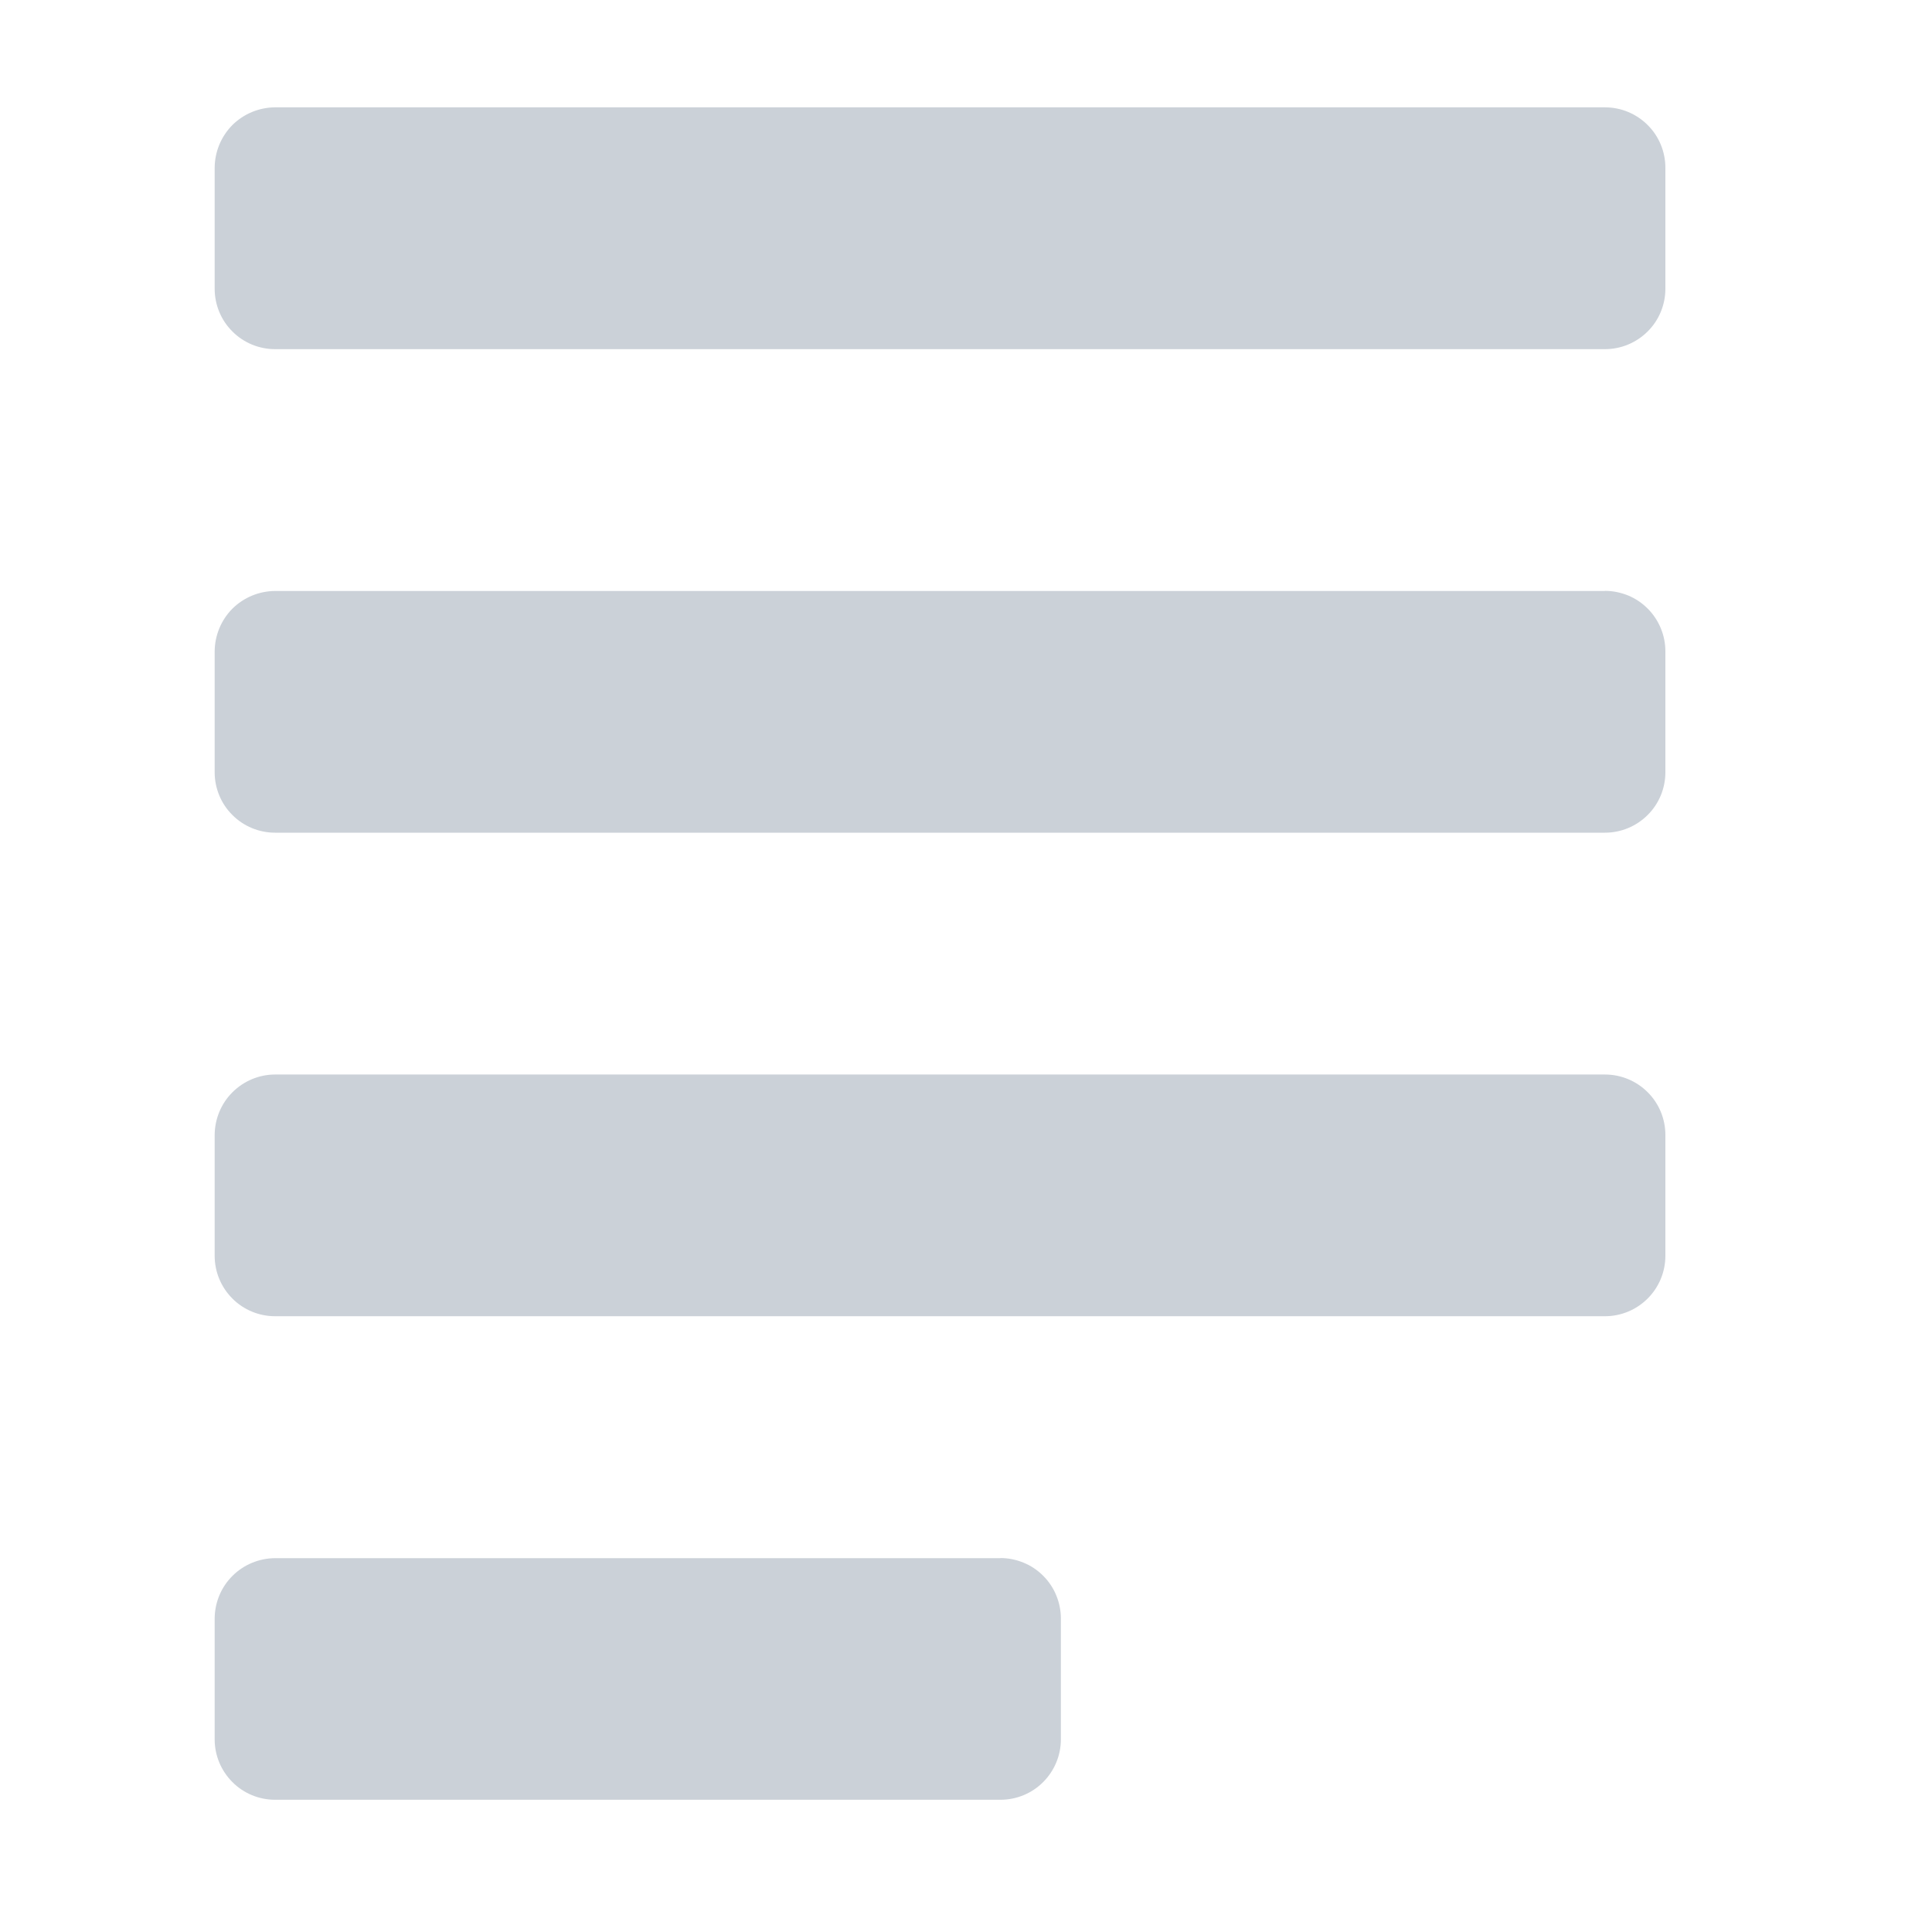 <svg width="18" height="18" viewBox="0 0 18 18" fill="none" xmlns="http://www.w3.org/2000/svg">
<path fill-rule="evenodd" clip-rule="evenodd" d="M14.953 10.011H2.563C2.414 10.011 2.271 10.071 2.165 10.177C2.06 10.282 2.001 10.425 2 10.574V11.7C2 11.849 2.059 11.992 2.165 12.098C2.27 12.204 2.414 12.263 2.563 12.263H14.953C15.102 12.263 15.245 12.204 15.351 12.098C15.457 11.992 15.516 11.849 15.516 11.7V10.574C15.516 10.425 15.457 10.281 15.351 10.176C15.245 10.07 15.102 10.011 14.953 10.011ZM14.953 5.506H2.563C2.414 5.507 2.271 5.566 2.165 5.671C2.06 5.777 2.001 5.92 2 6.069V7.195C2 7.344 2.059 7.488 2.165 7.593C2.27 7.699 2.414 7.758 2.563 7.758H14.953C15.102 7.758 15.245 7.699 15.351 7.593C15.457 7.488 15.516 7.344 15.516 7.195V6.069C15.516 5.995 15.502 5.922 15.473 5.853C15.445 5.785 15.404 5.723 15.351 5.67C15.299 5.618 15.237 5.576 15.169 5.548C15.1 5.52 15.027 5.505 14.953 5.505V5.506ZM9.321 14.517H2.563C2.414 14.518 2.271 14.577 2.166 14.682C2.06 14.787 2.001 14.93 2 15.079V16.205C2 16.354 2.059 16.497 2.165 16.603C2.27 16.709 2.414 16.768 2.563 16.768H9.321C9.47 16.768 9.614 16.709 9.719 16.603C9.825 16.497 9.884 16.354 9.884 16.205V15.079C9.884 15.005 9.869 14.932 9.841 14.864C9.813 14.795 9.771 14.733 9.719 14.681C9.667 14.629 9.605 14.587 9.536 14.559C9.468 14.531 9.395 14.516 9.321 14.516V14.517ZM14.953 1H2.563C2.414 1.001 2.271 1.06 2.165 1.165C2.06 1.271 2.001 1.414 2 1.563V2.69C2 2.839 2.059 2.983 2.165 3.088C2.27 3.194 2.414 3.253 2.563 3.253H14.953C15.102 3.253 15.245 3.194 15.351 3.088C15.457 2.983 15.516 2.839 15.516 2.69V1.563C15.516 1.414 15.457 1.27 15.351 1.165C15.245 1.059 15.102 1 14.953 1Z" fill="#CBD1D8"/>
</svg>
